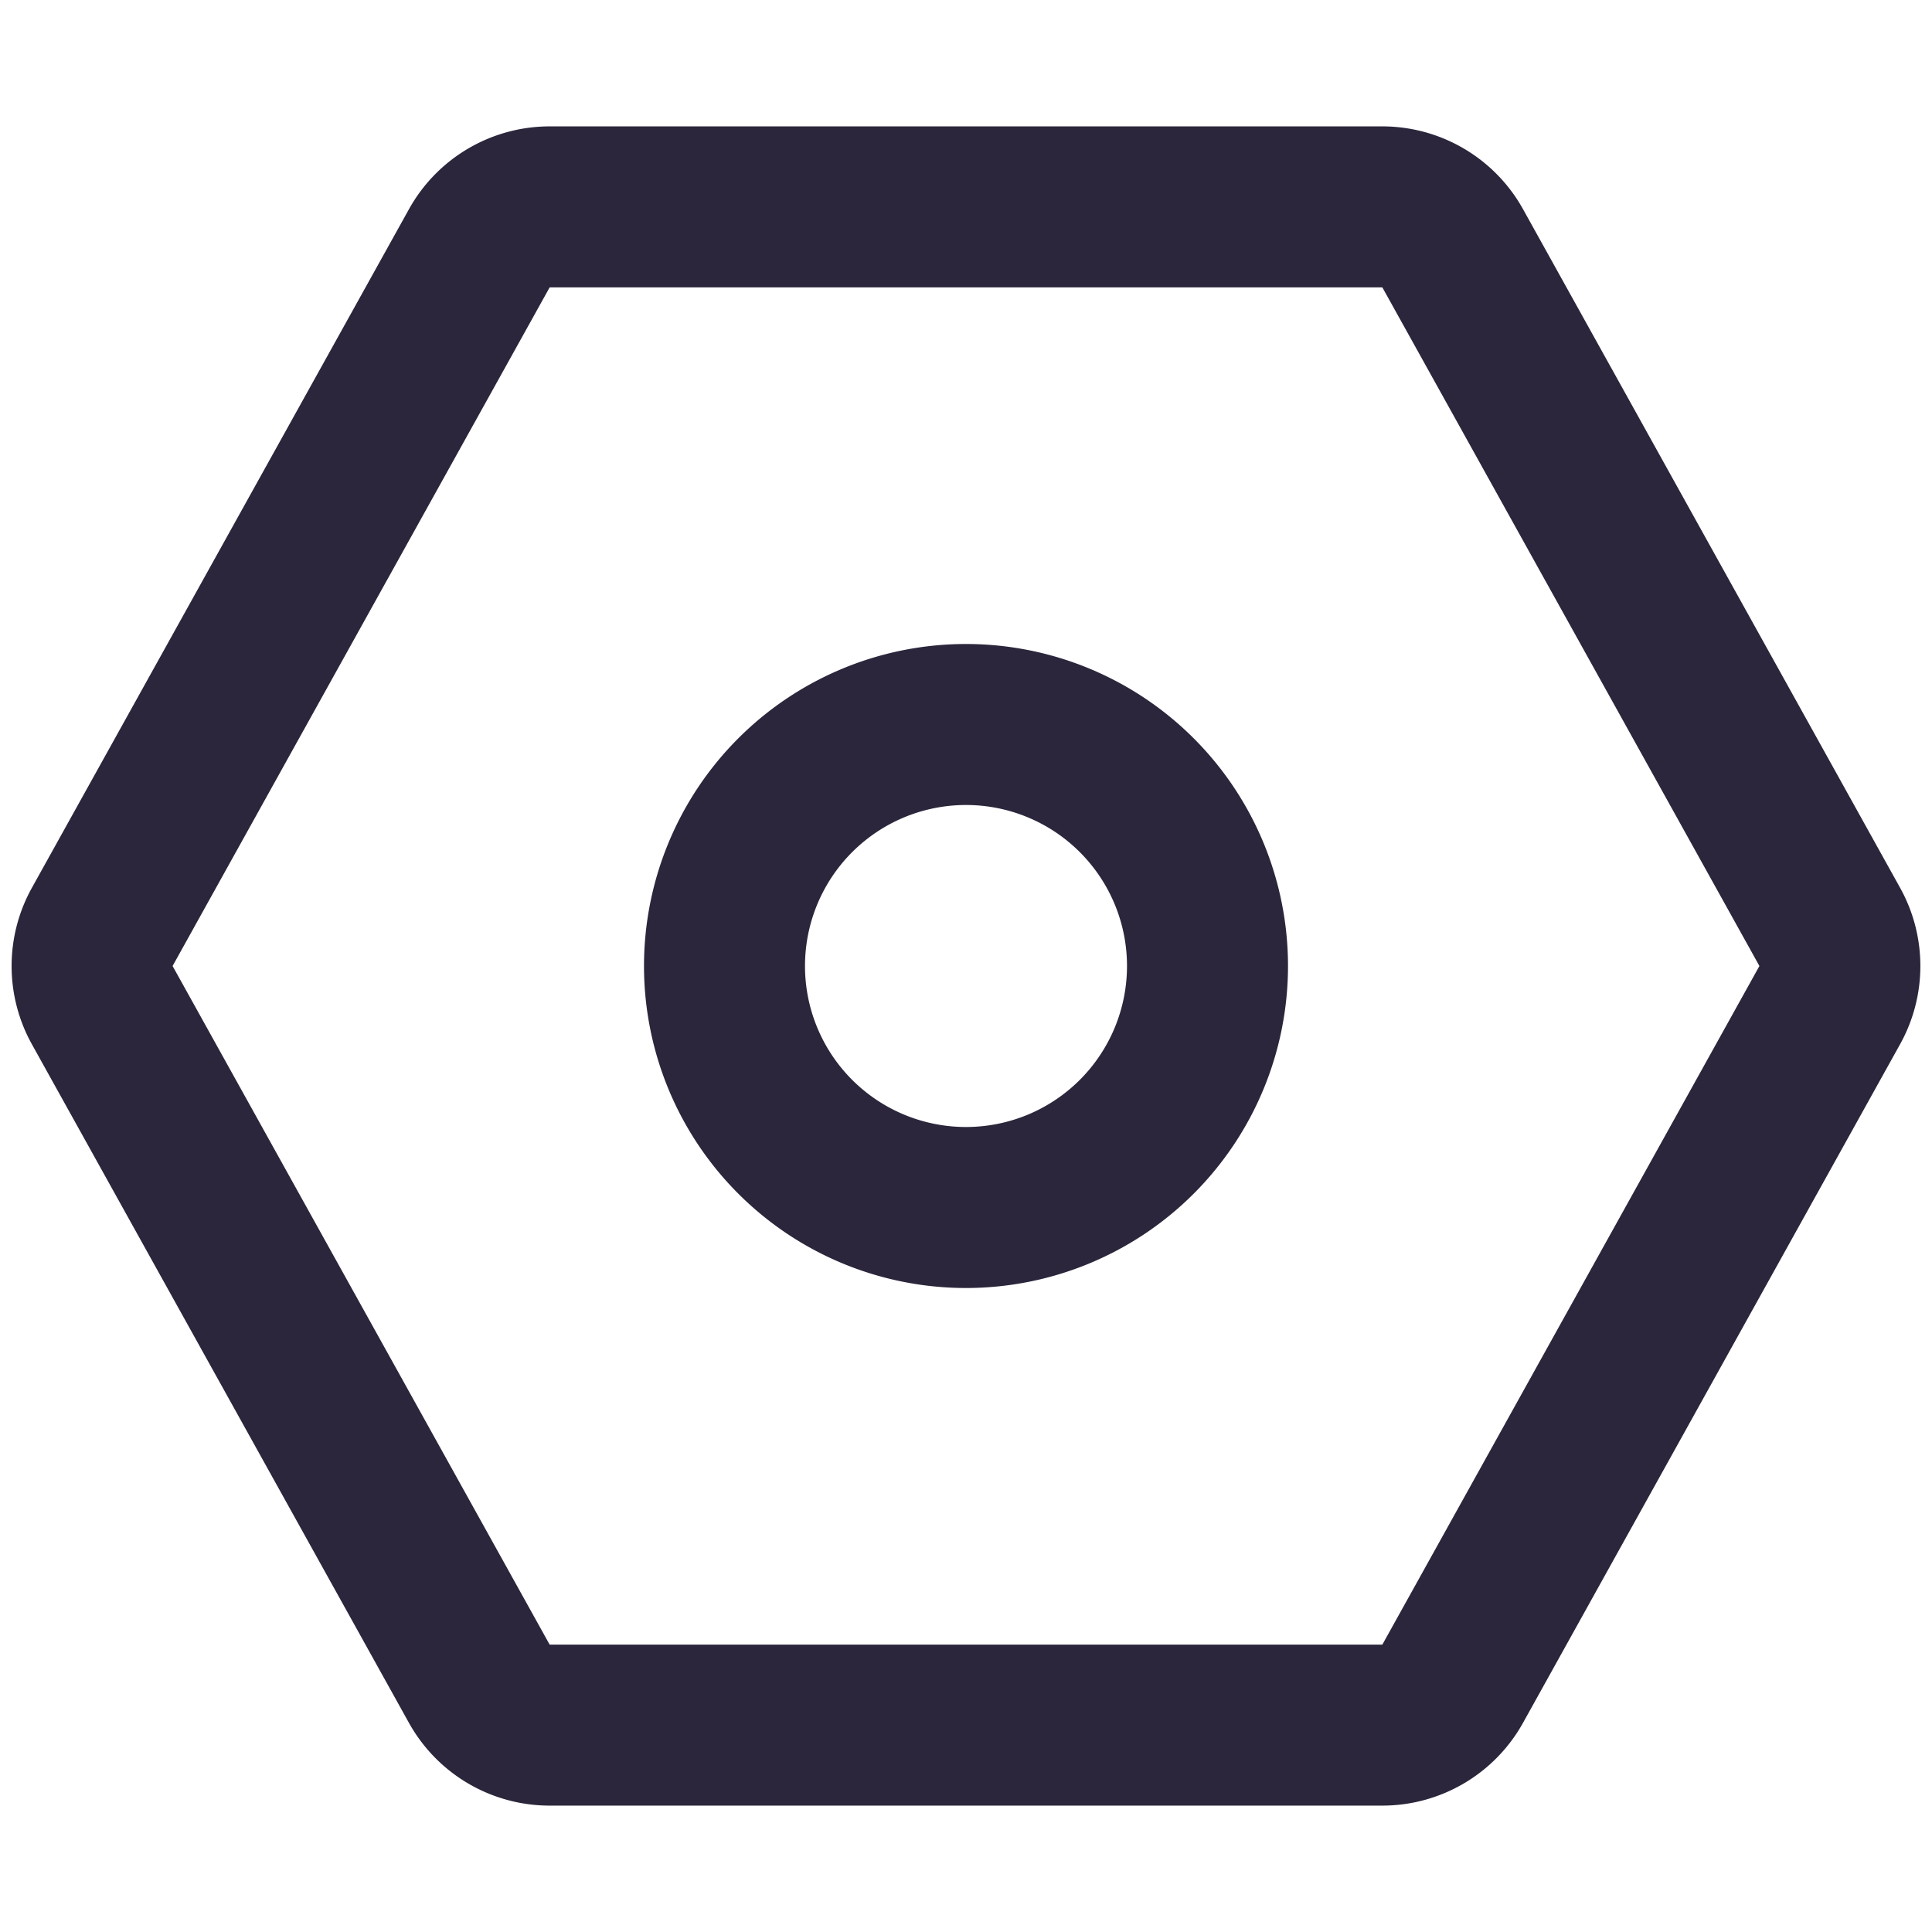 <svg xmlns="http://www.w3.org/2000/svg" fill="none" viewBox="0 0 24 24"><path fill="#2B263B" d="M6.828 1.57A2 2 0 0 0 5.08 2.599l-4.684 8.43a2 2 0 0 0 0 1.943l4.684 8.43a2 2 0 0 0 1.748 1.028h10.344a2 2 0 0 0 1.748-1.029l4.684-8.43a2 2 0 0 0 0-1.942l-4.684-8.43a2 2 0 0 0-1.748-1.029H6.828Zm0 2h10.344L21.856 12l-4.684 8.43H6.828L2.144 12l4.684-8.43ZM14 12a2 2 0 1 1-4 0 2 2 0 0 1 4 0Zm2 0a4 4 0 1 0-8 0 4 4 0 0 0 8 0Z" data-follow-fill="#2B263B"/></svg>